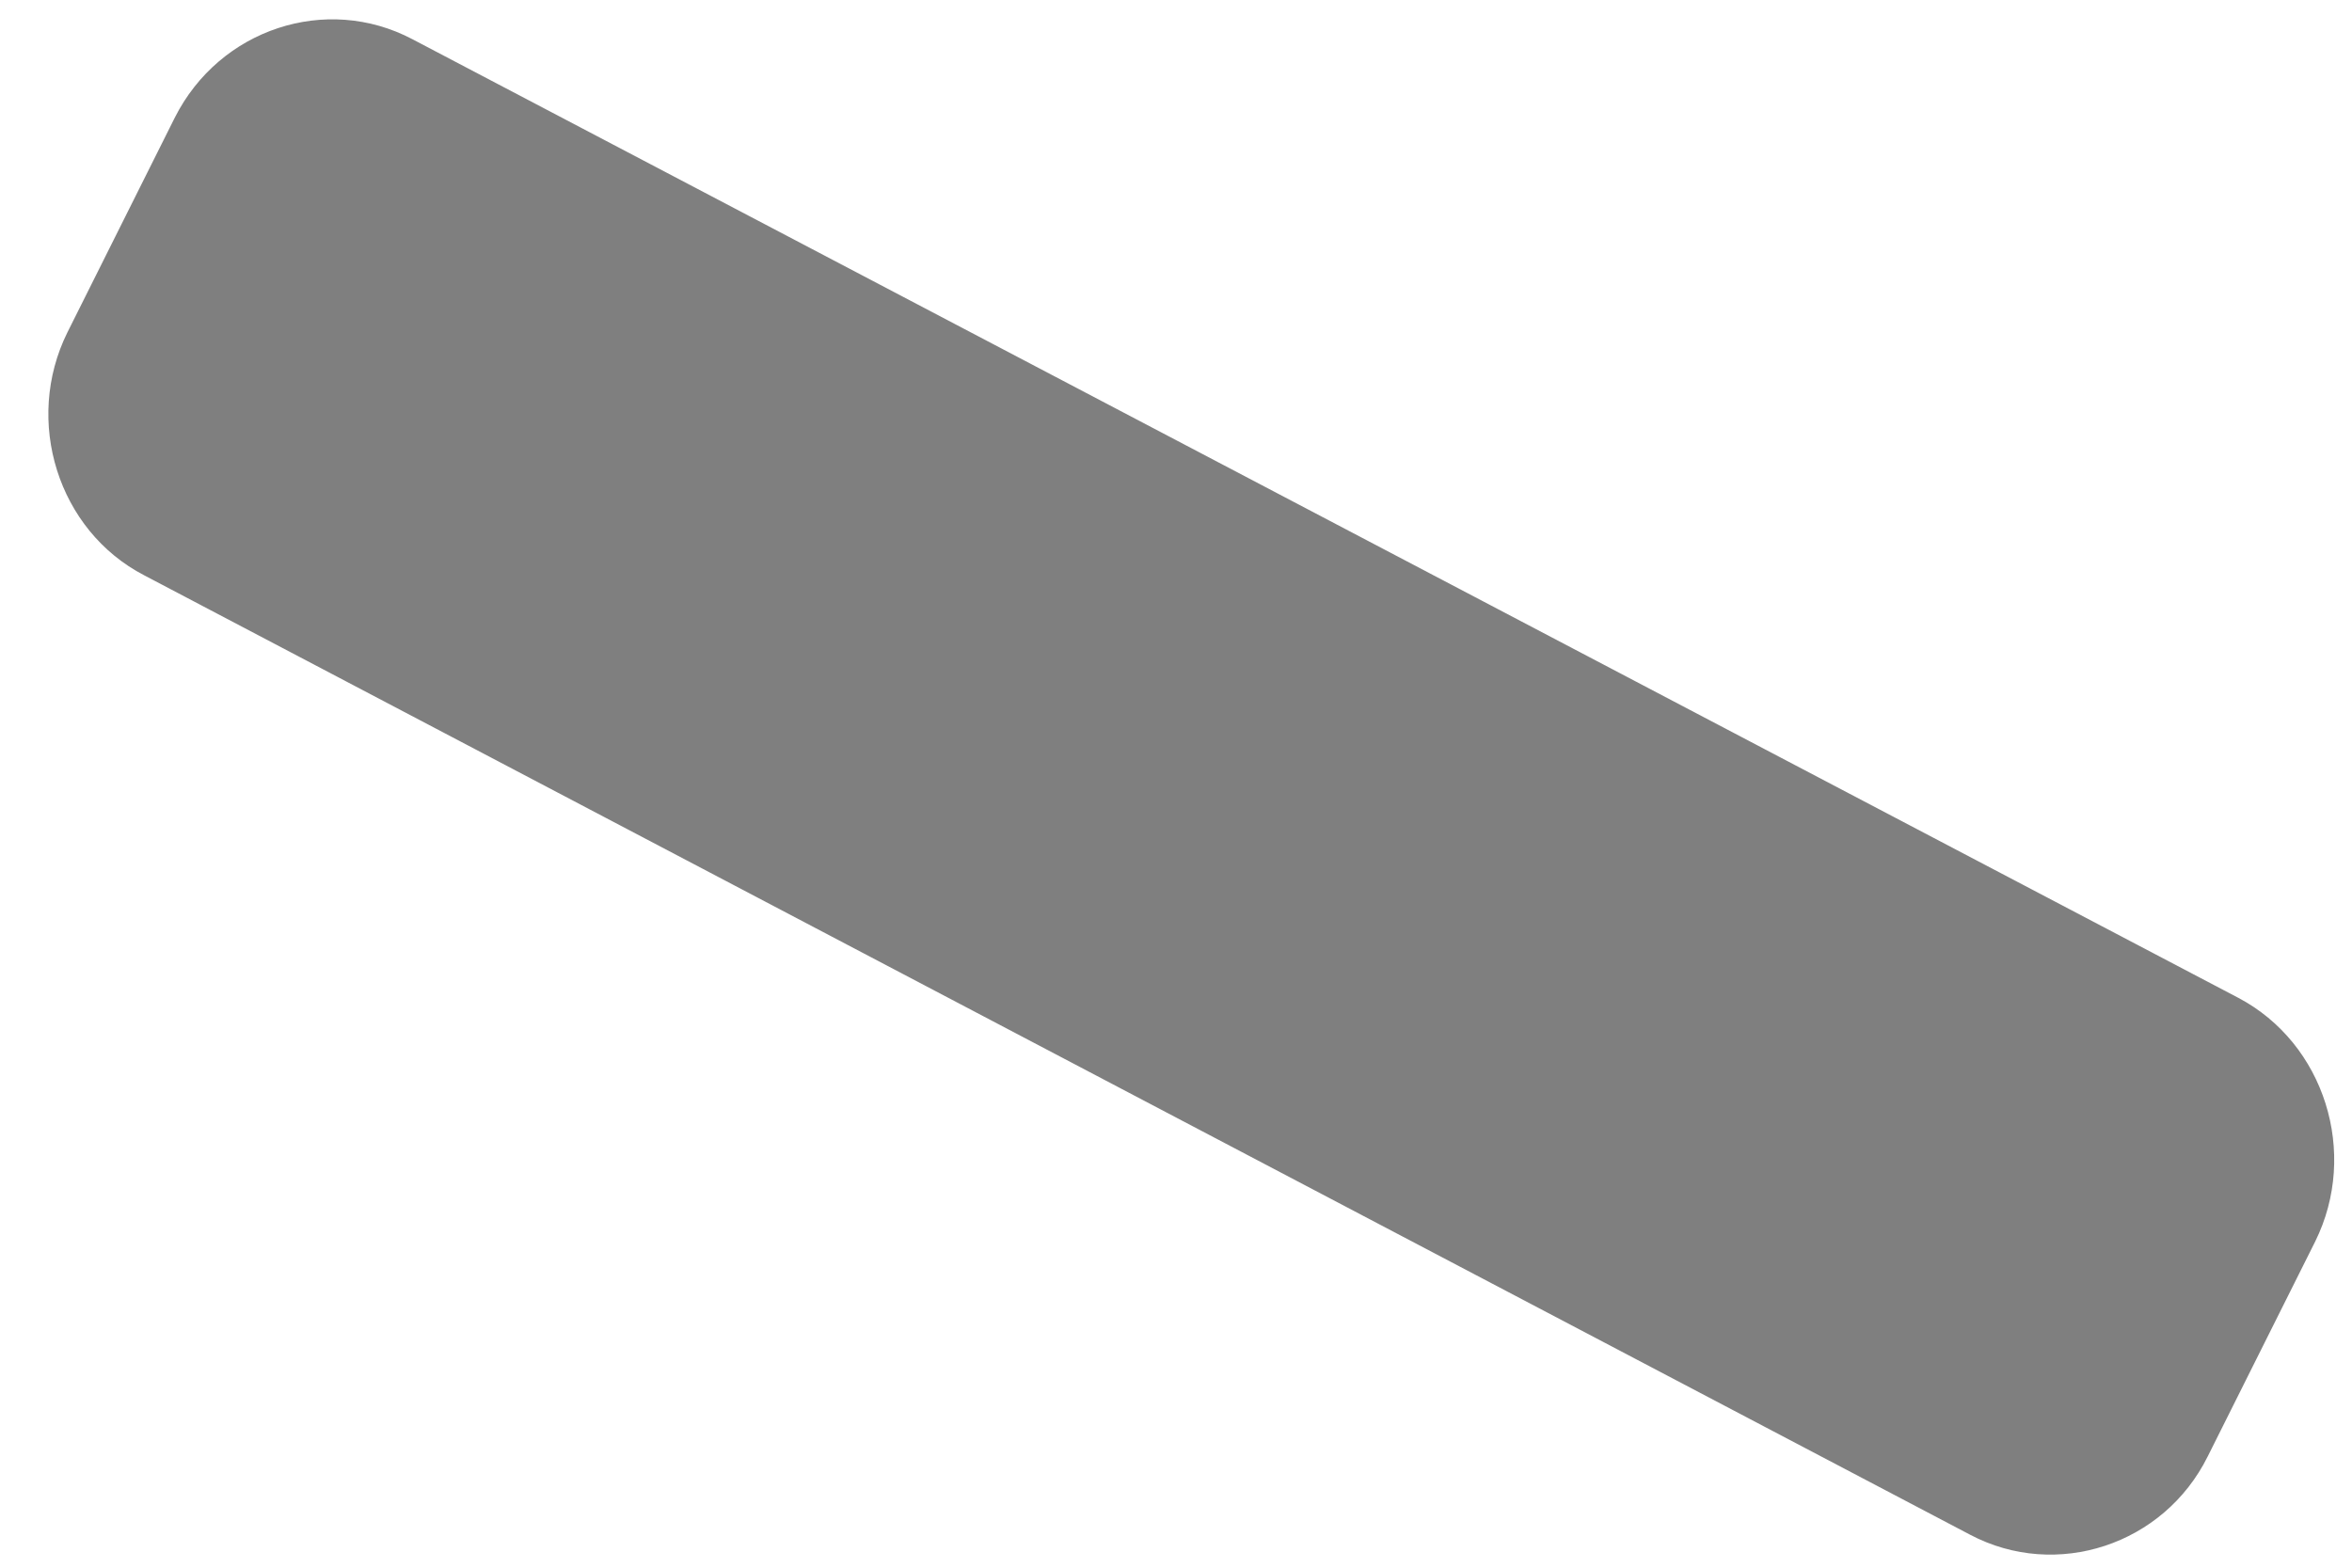 ﻿<?xml version="1.0" encoding="utf-8"?>
<svg version="1.1" xmlns:xlink="http://www.w3.org/1999/xlink" width="3px" height="2px" xmlns="http://www.w3.org/2000/svg">
  <g transform="matrix(1 0 0 1 -44 -200 )">
    <path d="M 0.184 0.734  C 0.074 0.677  0.03 0.537  0.086 0.424  L 0.223 0.15  C 0.28 0.037  0.416 -0.008  0.526 0.05  L 2.855 1.273  C 2.965 1.331  3.009 1.471  2.953 1.584  L 2.816 1.858  C 2.76 1.971  2.623 2.016  2.513 1.958  L 0.184 0.734  Z " fill-rule="nonzero" fill="#7f7f7f" stroke="none" transform="matrix(1 0 0 1 44 200 )" />
  </g>
</svg>